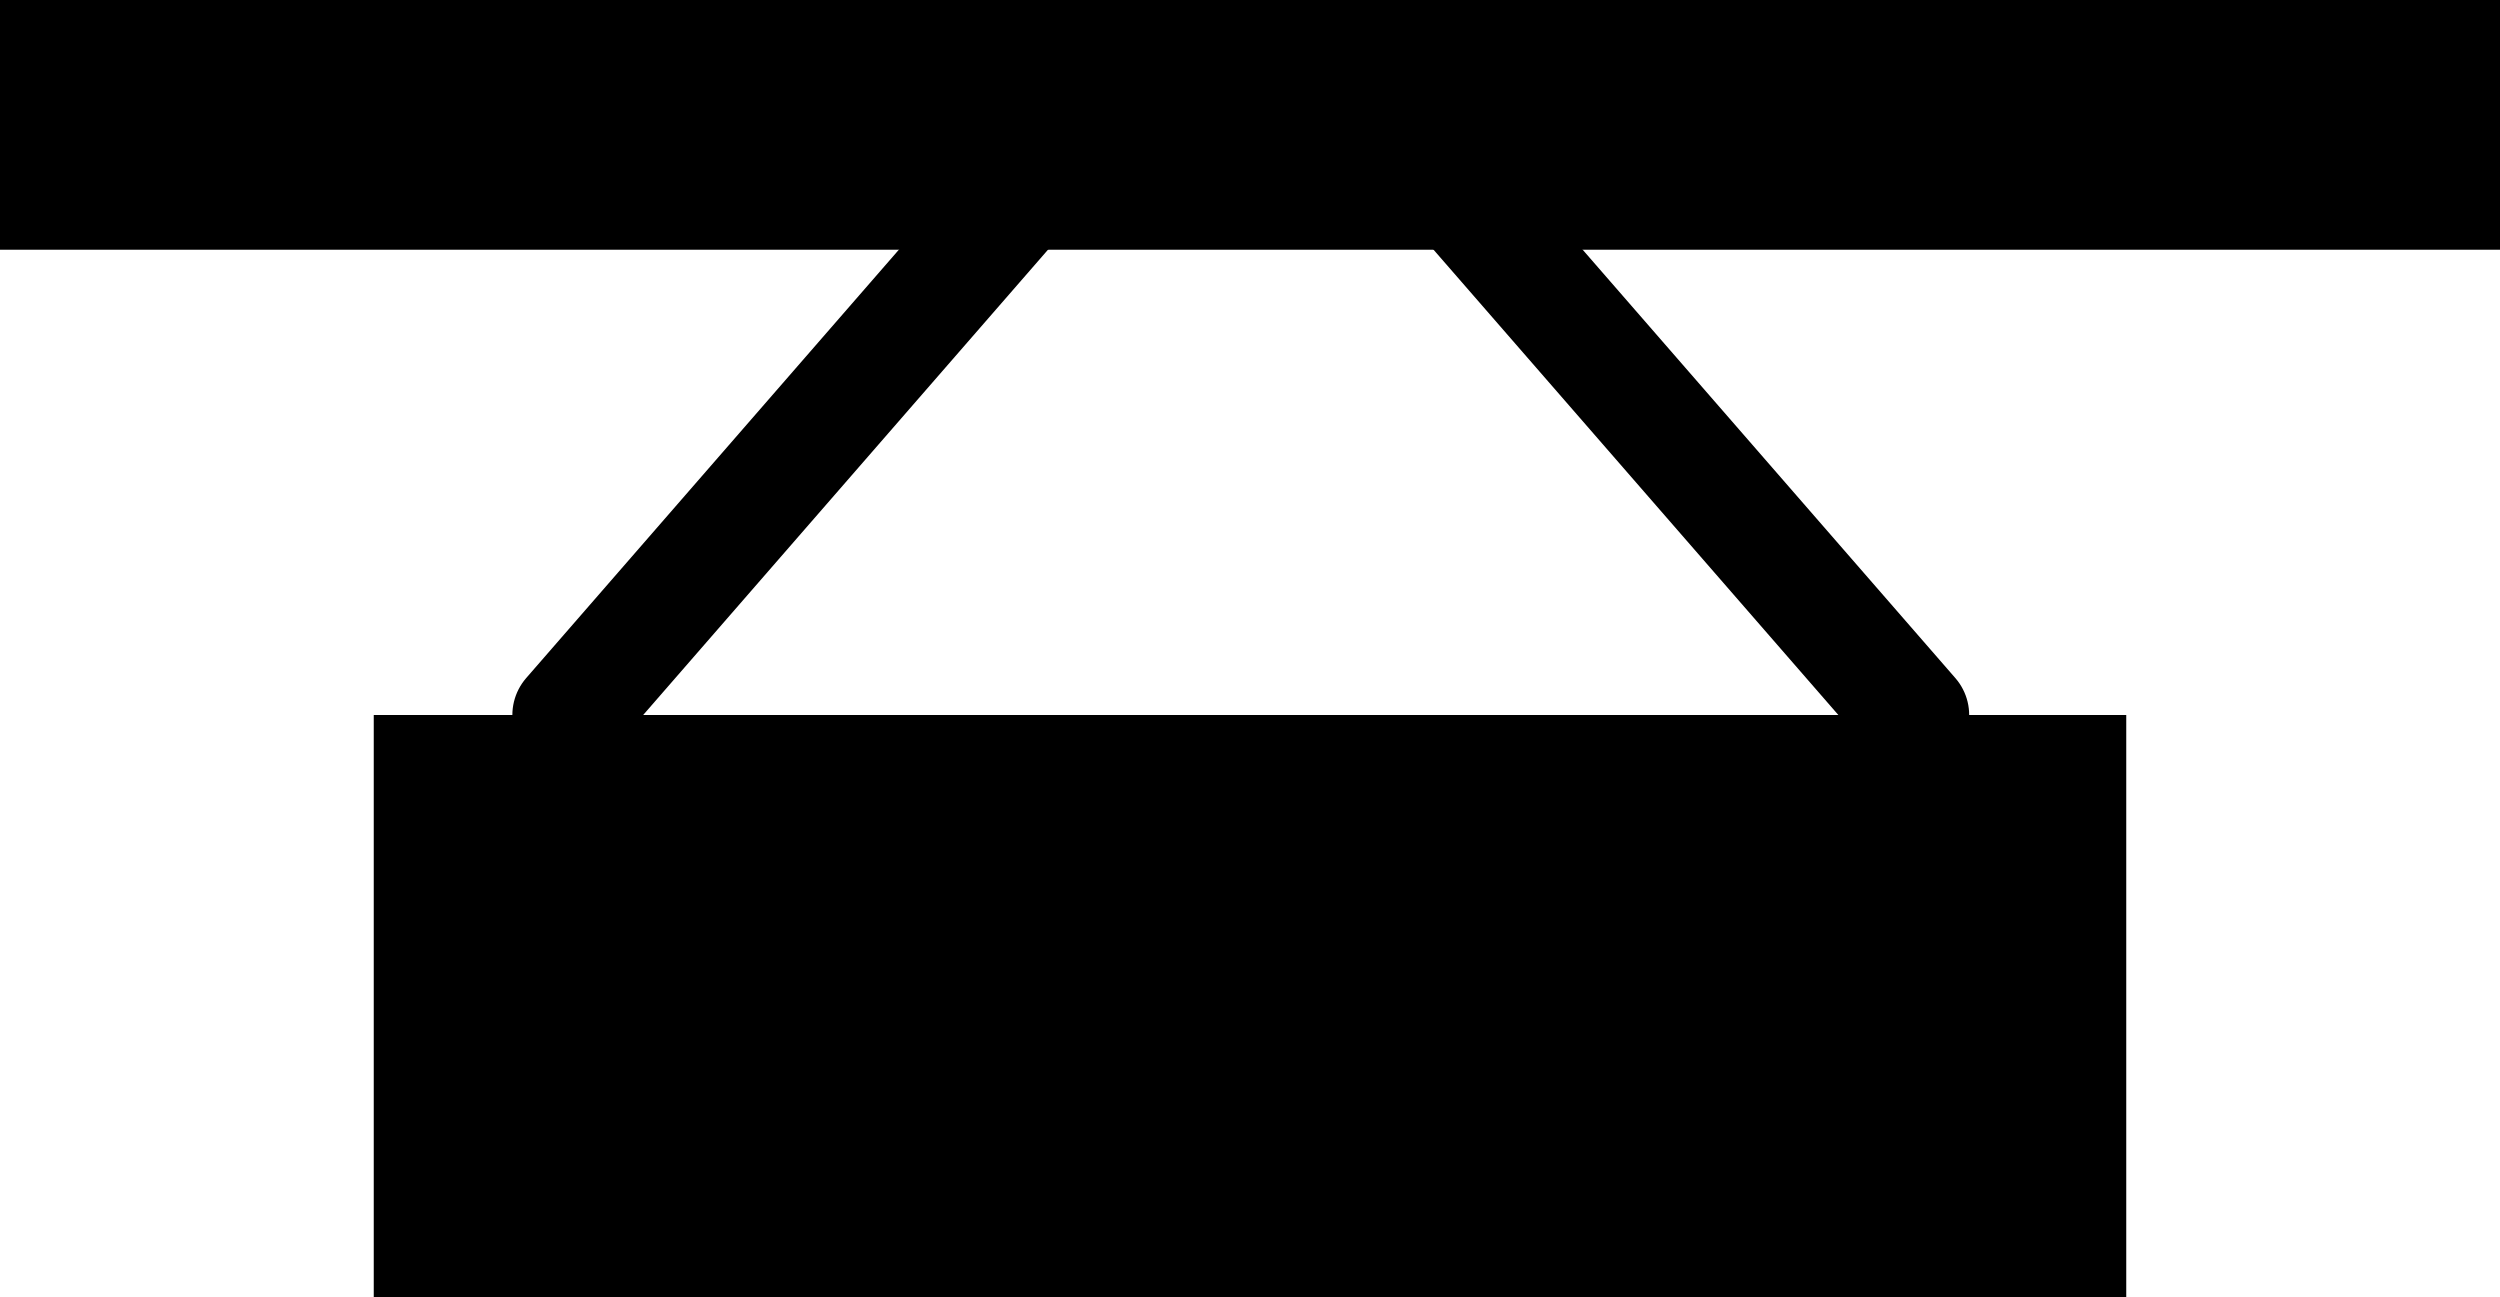 <?xml version="1.0" encoding="UTF-8"?>
<svg xmlns="http://www.w3.org/2000/svg" xmlns:xlink="http://www.w3.org/1999/xlink" width="18" height="9.34" viewBox="0 0 18 9.34">
<path fill="none" stroke-width="1.8" stroke-linecap="butt" stroke-linejoin="miter" stroke="rgb(0%, 0%, 0%)" stroke-opacity="1" stroke-miterlimit="4" d="M 0 0.898 L 18 0.898 " transform="matrix(1, 0, 0, 1, 0, 0)"/>
<path fill-rule="nonzero" fill="rgb(0%, 0%, 0%)" fill-opacity="1" d="M 2.691 5.148 L 15.309 5.148 L 15.309 9.34 L 2.691 9.34 Z M 2.691 5.148 "/>
<path fill="none" stroke-width="0.81" stroke-linecap="round" stroke-linejoin="miter" stroke="rgb(0%, 0%, 0%)" stroke-opacity="1" stroke-miterlimit="4" d="M 4.094 5.148 L 7.883 0.793 " transform="matrix(1, 0, 0, 1, 0, 0)"/>
<path fill="none" stroke-width="0.81" stroke-linecap="round" stroke-linejoin="miter" stroke="rgb(0%, 0%, 0%)" stroke-opacity="1" stroke-miterlimit="4" d="M 13.773 5.148 L 9.984 0.793 " transform="matrix(1, 0, 0, 1, 0, 0)"/>
</svg>
